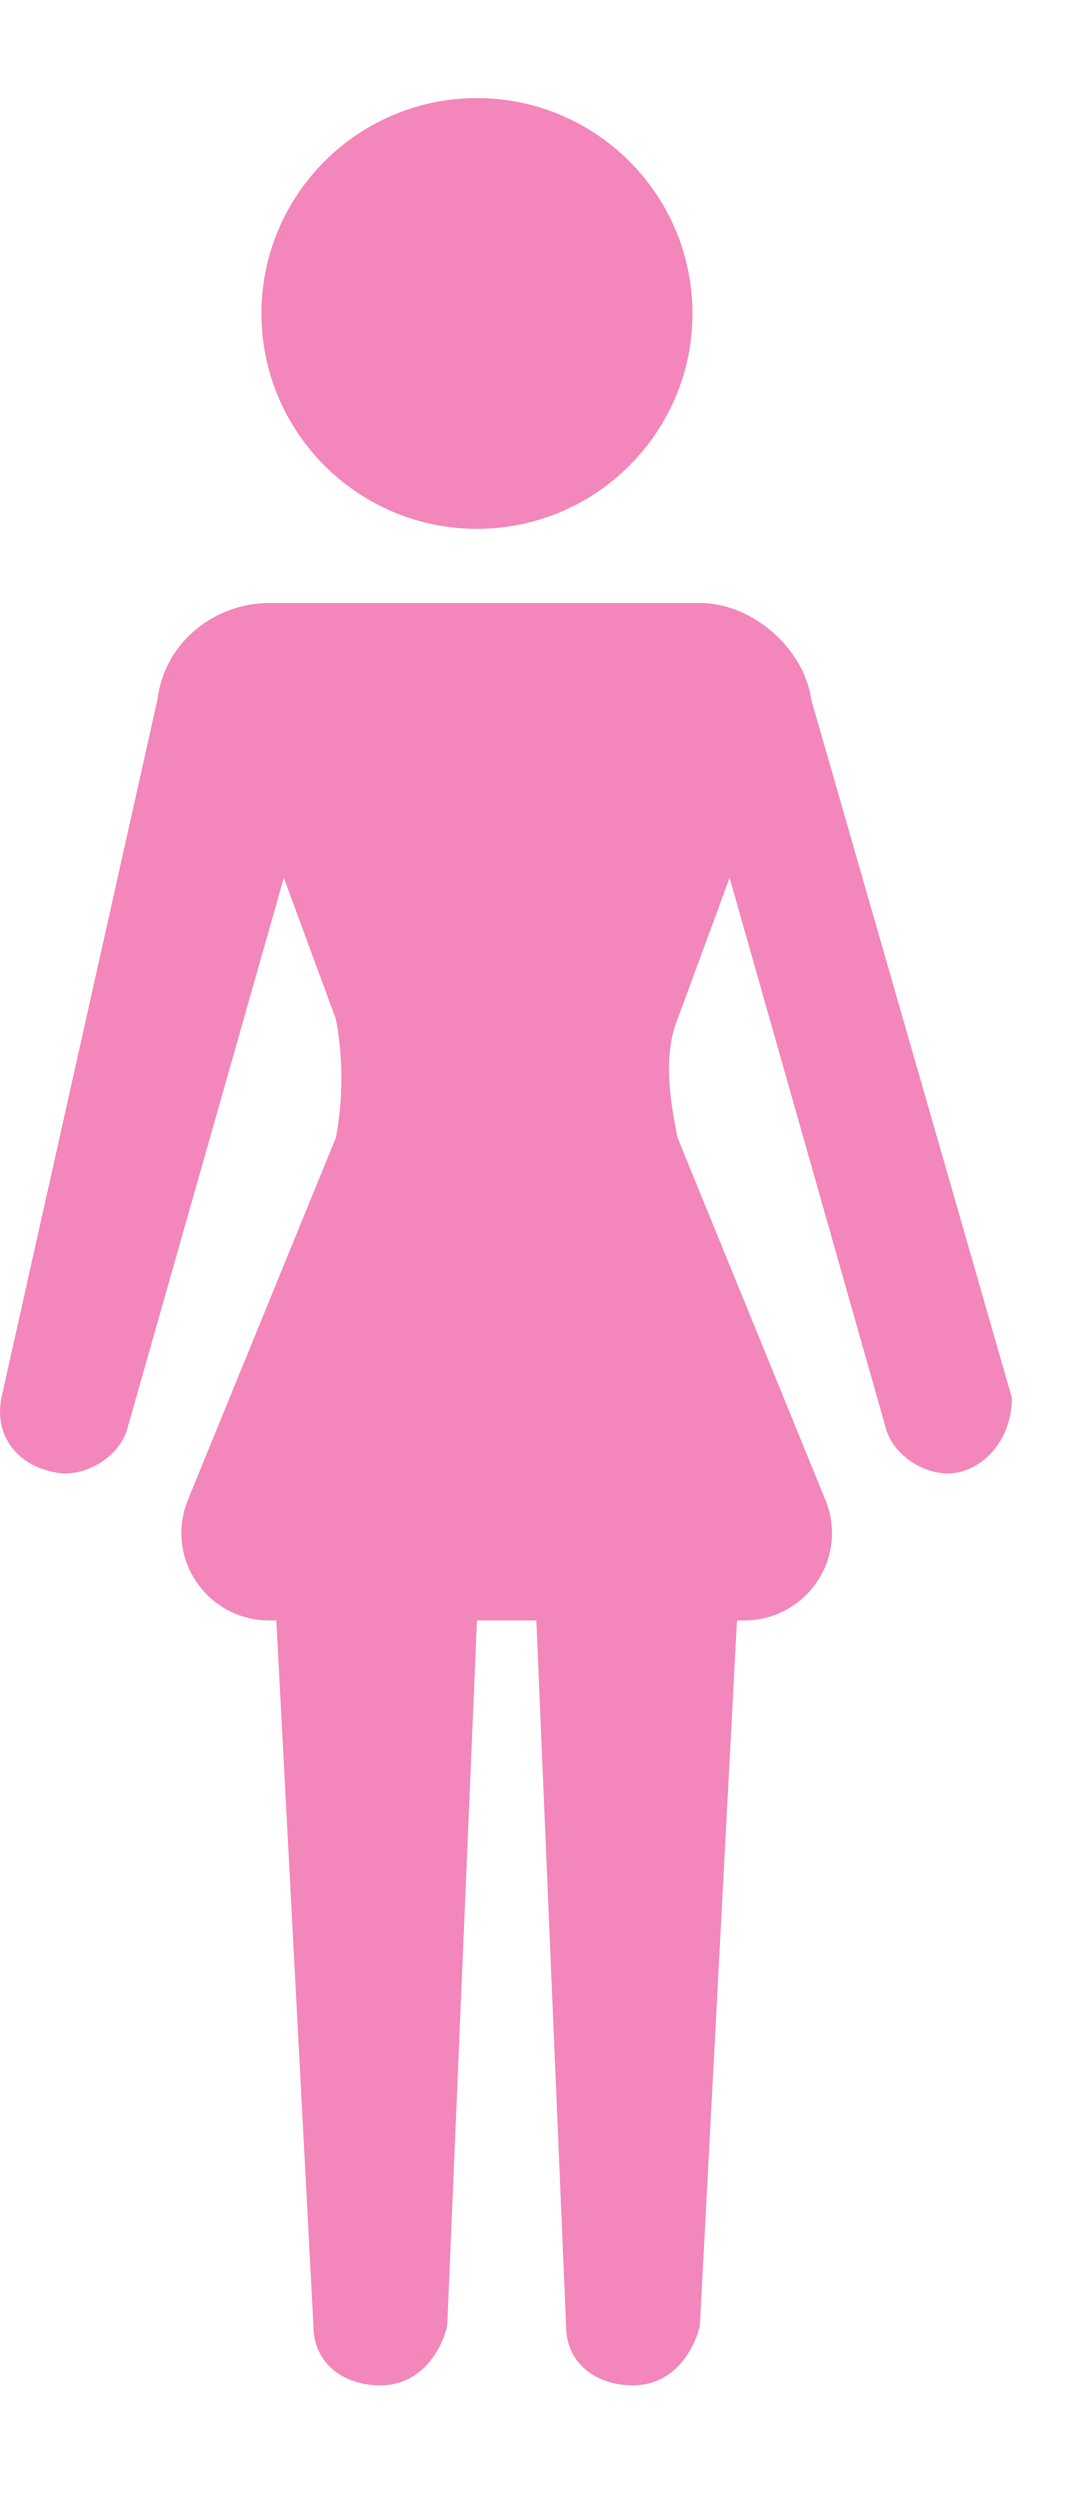 <svg width="9" height="21" viewBox="0 0 9 21" fill="none" xmlns="http://www.w3.org/2000/svg">
<g clip-path="url(#clip0_196_2633)">
<path d="M6.817 5.876C6.755 5.44 6.318 5.065 5.881 5.065H2.26C1.823 5.065 1.386 5.377 1.323 5.876L0.012 11.74C-0.05 12.052 0.137 12.301 0.449 12.364C0.699 12.426 1.011 12.239 1.073 11.989L2.385 7.373L2.822 8.559C2.884 8.87 2.884 9.245 2.822 9.557L1.573 12.613C1.386 13.112 1.76 13.611 2.26 13.611H2.322L2.634 19.537C2.634 19.849 2.884 20.036 3.196 20.036C3.508 20.036 3.696 19.787 3.758 19.537L4.008 13.611H4.507L4.757 19.537C4.757 19.849 5.007 20.036 5.319 20.036C5.631 20.036 5.818 19.787 5.881 19.537L6.193 13.611H6.255C6.755 13.611 7.13 13.112 6.942 12.613L5.694 9.557C5.631 9.245 5.569 8.87 5.694 8.559L6.131 7.373L7.442 11.989C7.504 12.239 7.816 12.426 8.066 12.364C8.316 12.301 8.503 12.052 8.503 11.74L6.817 5.876Z" fill="#F386BB"/>
<path d="M4.008 4.442C5.007 4.442 5.819 3.631 5.819 2.633C5.819 1.635 5.007 0.824 4.008 0.824C3.009 0.824 2.197 1.635 2.197 2.633C2.197 3.631 3.009 4.442 4.008 4.442Z" fill="#F386BB"/>
</g>
<defs>
<clipPath id="clip0_196_2633">
<rect width="8.503" height="19.212" fill="white" transform="translate(0 0.824)"/>
</clipPath>
</defs>
</svg>

